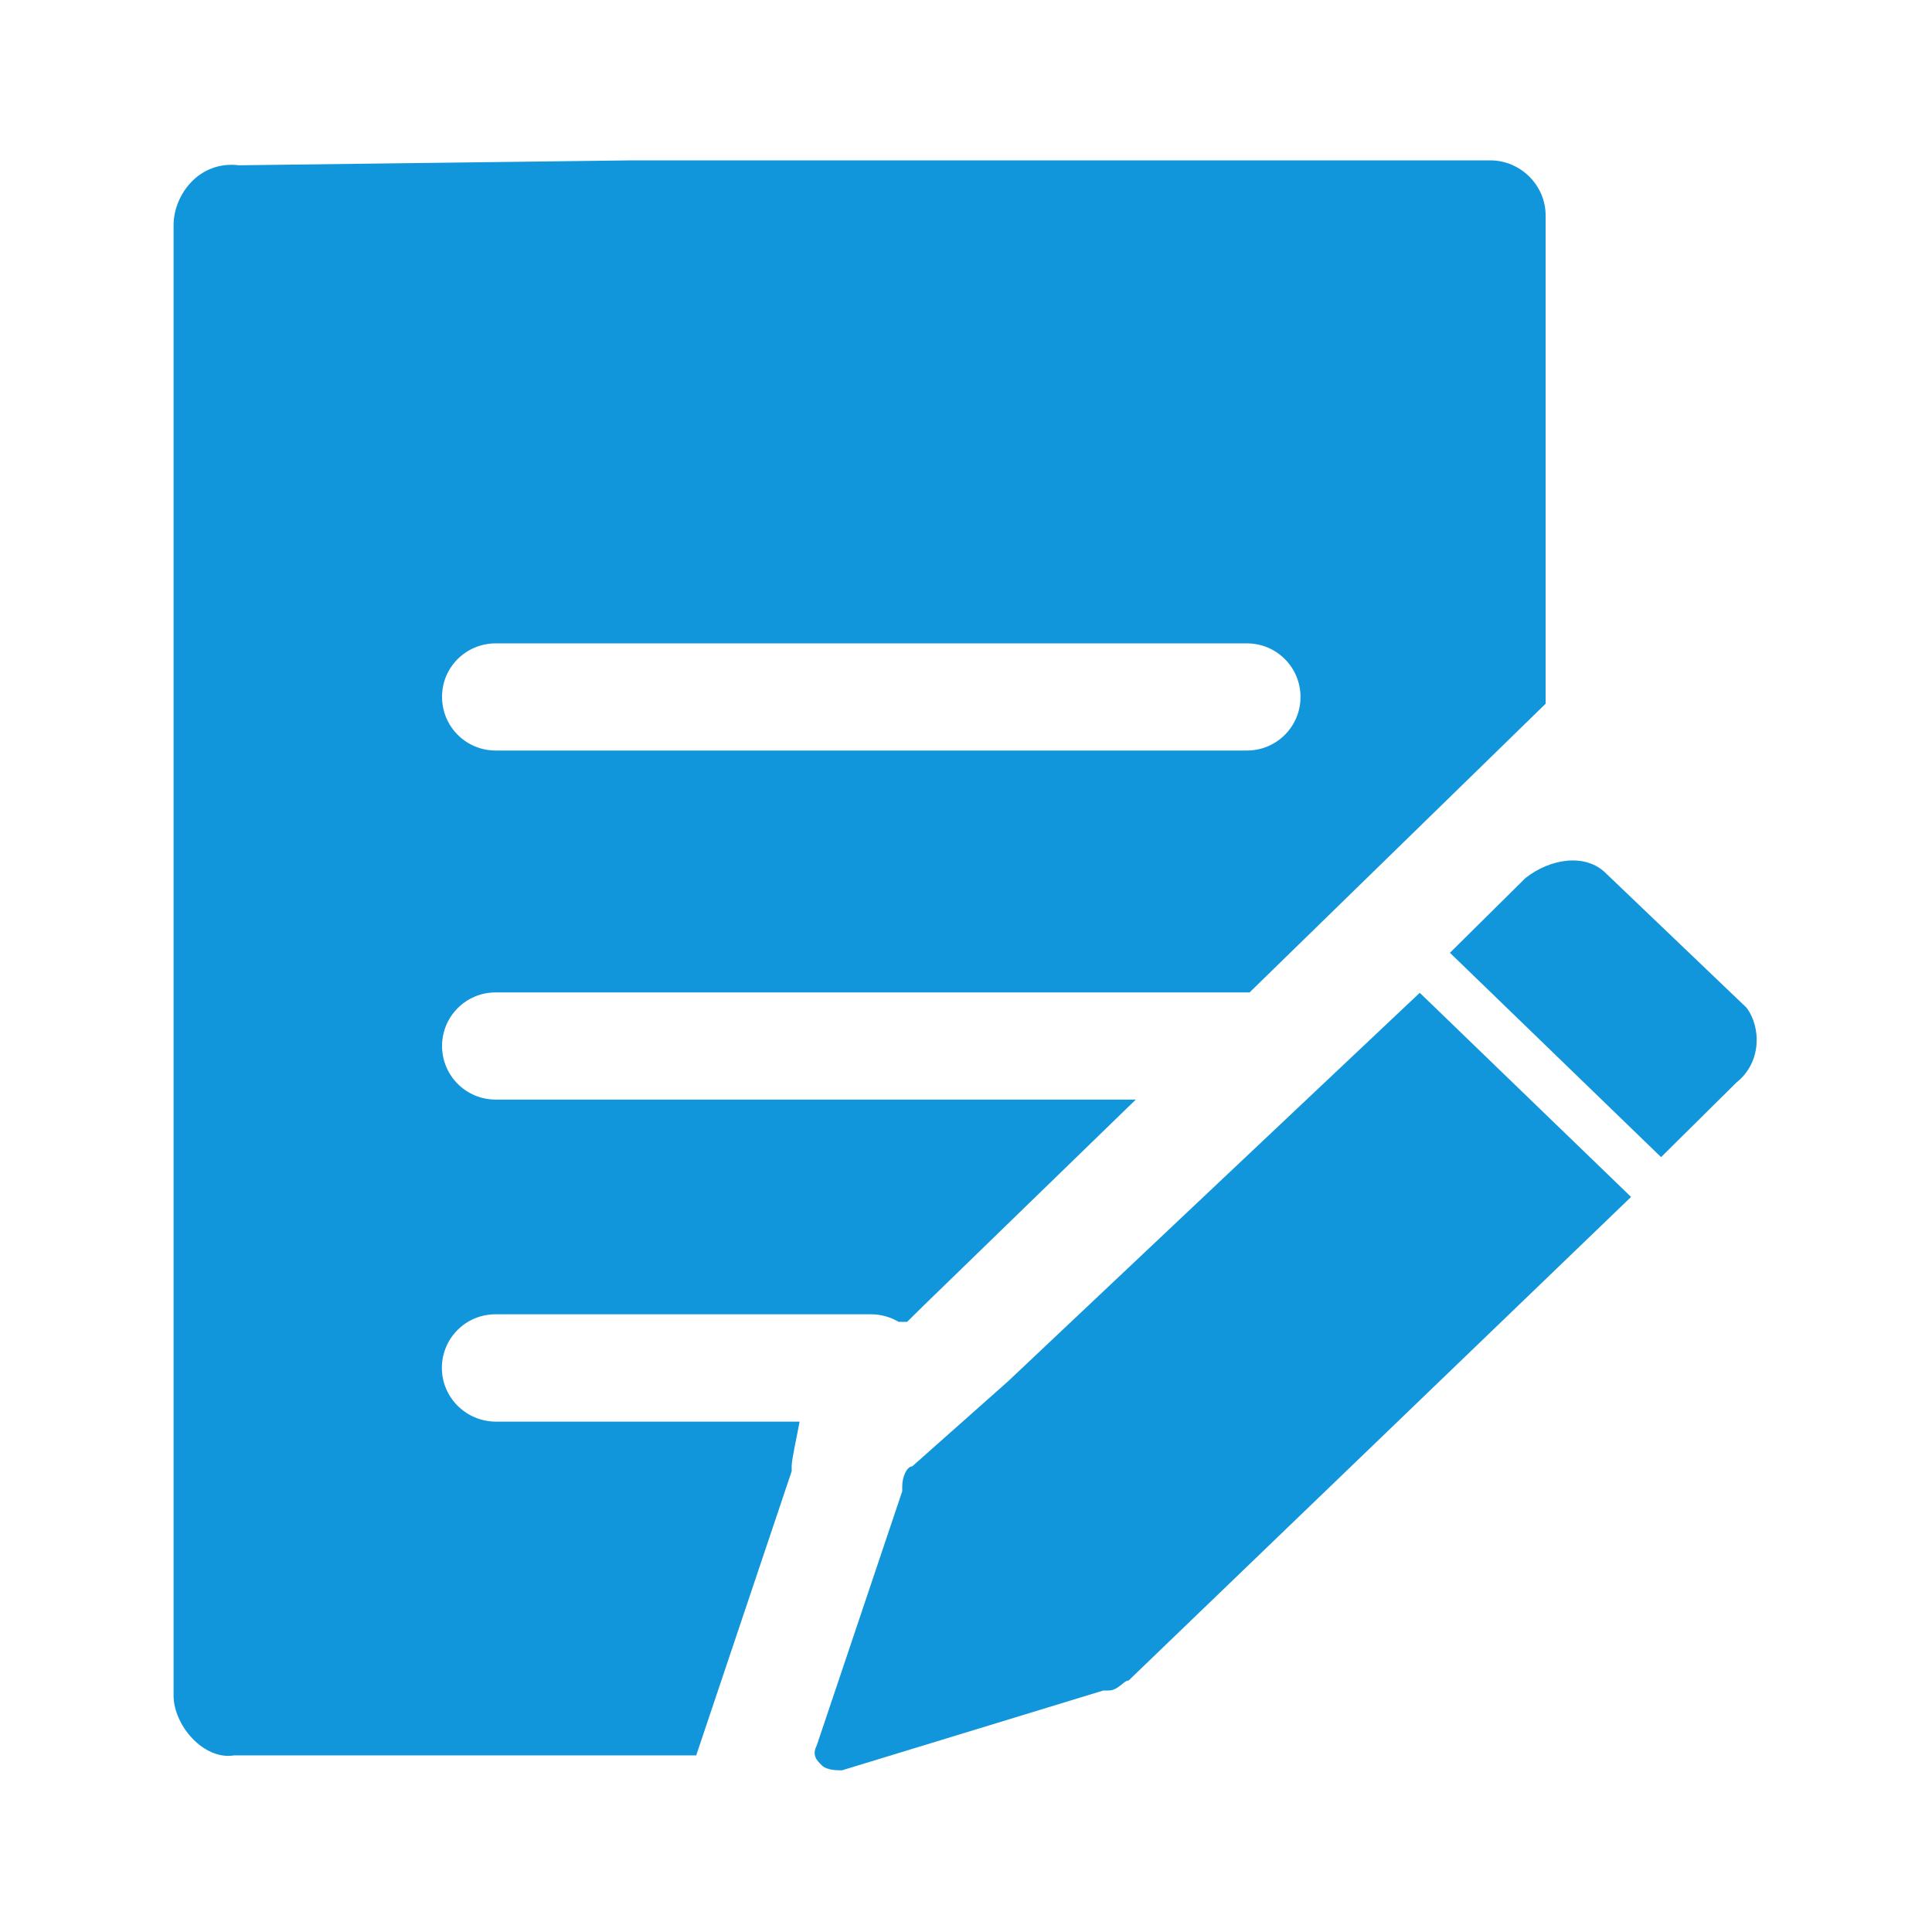 <?xml version="1.0" standalone="no"?><!DOCTYPE svg PUBLIC "-//W3C//DTD SVG 1.1//EN" "http://www.w3.org/Graphics/SVG/1.1/DTD/svg11.dtd"><svg t="1576810363086" class="icon" viewBox="0 0 1024 1024" version="1.1" xmlns="http://www.w3.org/2000/svg" p-id="2104" xmlns:xlink="http://www.w3.org/1999/xlink" width="200" height="200"><defs><style type="text/css"></style></defs><path d="M234.2 725c0-15.7 12.7-28.4 28.4-28.4h199.1c5.3 0 10.3 1.5 14.6 4h4.5l8-7.9L602 582.8H262.7c-15.7 0-28.4-12.7-28.4-28.4S247 526 262.7 526H662.3l156.9-153V114.1c0-15.9-13.3-29.1-29.3-29.1H334.4l-207.7 2.6C105.3 85 92 103.5 92 119.3v779.4c0 15.8 16 34.3 32 31.7h245l50.6-150.6v-2.6c0-3.7 2.7-15.4 4.2-23.7H262.7c-15.7-0.1-28.5-12.8-28.5-28.5z m28.5-384h398.2c15.7 0 28.4 12.7 28.4 28.4s-12.7 28.4-28.4 28.4H262.7c-15.7 0-28.4-12.7-28.4-28.4-0.1-15.7 12.7-28.4 28.4-28.4z" fill="#1296db" p-id="2105"></path><path d="M534.1 732.3l-50.6 44.9c-2.7 0-5.3 5.3-5.3 10.6v2.6l-45.3 134.7c-2.7 5.3 0 7.9 2.7 10.6 2.7 2.6 8 2.6 10.7 2.6L584.8 896h2.7c5.3 0 8-5.3 10.7-5.3l266.3-256.3-112-108.2-218.4 206.1zM925.7 534.1l-74.6-71.3c-10.7-10.6-29.3-7.9-42.6 2.6l-40 39.6 111.9 108.3 40-39.6c13.2-10.5 13.2-29 5.3-39.6z" fill="#1296db" p-id="2106"></path></svg>